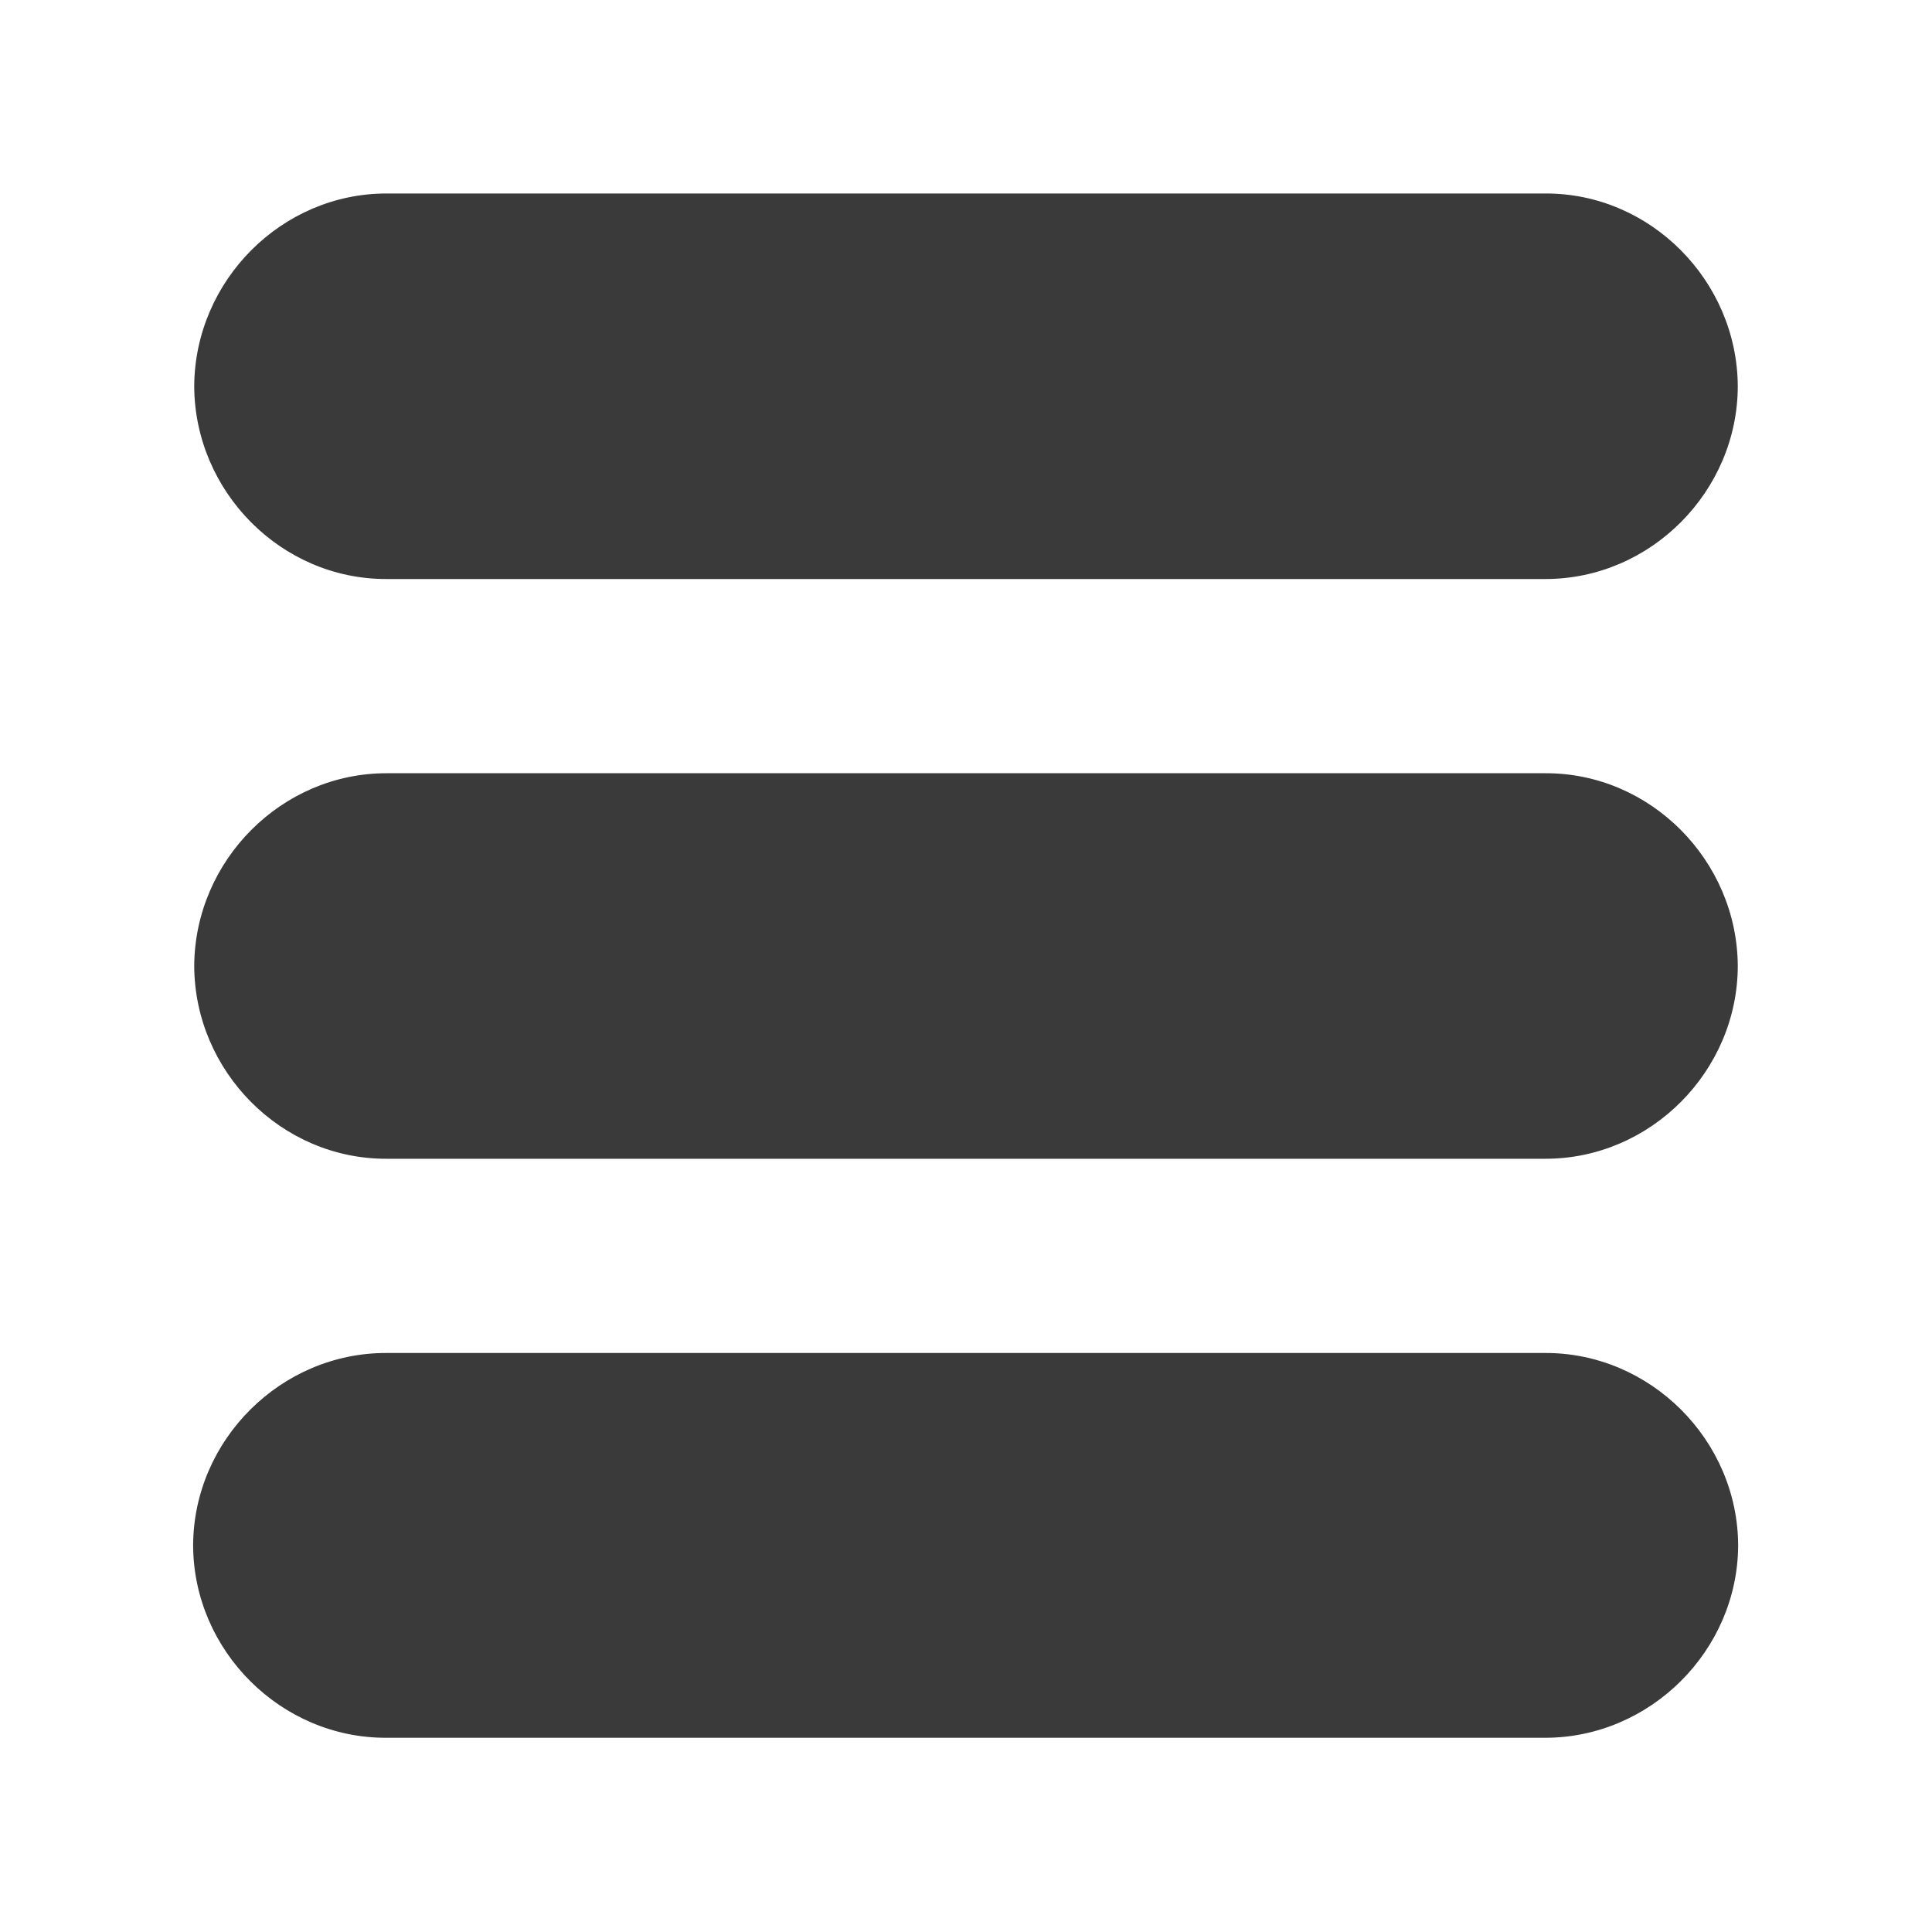 <?xml version="1.0" encoding="UTF-8" standalone="no"?>
<svg
   width="20"
   height="20"
   viewBox="0 0 5.292 5.292"
   version="1.1"
   id="svg8"
   inkscape:version="1.1.1 (3bf5ae0d25, 2021-09-20)"
   sodipodi:docname="ham_03.svg"
   inkscape:export-filename="D:\projects\git\dcc_platform\icons\ham_03.png"
   inkscape:export-xdpi="96.000008"
   inkscape:export-ydpi="96.000008"
   xmlns:inkscape="http://www.inkscape.org/namespaces/inkscape"
   xmlns:sodipodi="http://sodipodi.sourceforge.net/DTD/sodipodi-0.dtd"
   xmlns="http://www.w3.org/2000/svg"
   xmlns:svg="http://www.w3.org/2000/svg"
   xmlns:rdf="http://www.w3.org/1999/02/22-rdf-syntax-ns#"
   xmlns:cc="http://creativecommons.org/ns#"
   xmlns:dc="http://purl.org/dc/elements/1.1/">
  <defs
     id="defs2">
    <pattern
       y="0"
       x="0"
       height="6"
       width="6"
       patternUnits="userSpaceOnUse"
       id="EMFhbasepattern" />
  </defs>
  <sodipodi:namedview
     id="base"
     pagecolor="#ffffff"
     bordercolor="#666666"
     borderopacity="1.0"
     inkscape:pageopacity="0.0"
     inkscape:pageshadow="2"
     inkscape:zoom="32"
     inkscape:cx="17.296875"
     inkscape:cy="9.53125"
     inkscape:document-units="px"
     inkscape:current-layer="layer1"
     showgrid="false"
     units="px"
     inkscape:window-width="1920"
     inkscape:window-height="1017"
     inkscape:window-x="-8"
     inkscape:window-y="-8"
     inkscape:window-maximized="1"
     inkscape:document-rotation="0"
     inkscape:pagecheckerboard="0" />
  <g
     inkscape:label="Layer 1"
     inkscape:groupmode="layer"
     id="layer1"
     transform="translate(0,-292.767)">
    <path
       style="color:#000000;fill:#3a3a3a;stroke-linecap:round;stroke-linejoin:round;-inkscape-stroke:none;paint-order:stroke markers fill"
       d="m 1.059,294.885 c -0.288,-2.5e-4 -0.525,0.239 -0.527,0.527 6.3849e-4,0.289 0.238,0.53 0.527,0.529 h 3.174 c 0.289,2.5e-4 0.527,-0.241 0.527,-0.529 -0.002,-0.288 -0.239,-0.528 -0.527,-0.527 h -3.172 z"
       id="path868"
       sodipodi:nodetypes="cccccccc" />
    <path
       style="color:#000000;fill:#3a3a3a;stroke-linecap:round;stroke-linejoin:round;-inkscape-stroke:none;paint-order:stroke markers fill"
       d="M 1.059,296.473 C 0.77,296.472 0.53,296.711 0.529,297 c 9.9426e-4,0.289 0.241,0.528 0.529,0.527 h 3.174 c 0.288,2.5e-4 0.528,-0.239 0.529,-0.527 -9.942e-4,-0.289 -0.241,-0.528 -0.529,-0.527 h -3.172 z"
       id="path872"
       sodipodi:nodetypes="cccccccc" />
    <path
       style="color:#000000;fill:#3a3a3a;stroke-linecap:round;stroke-linejoin:round;-inkscape-stroke:none;paint-order:stroke markers fill"
       d="m 1.059,293.297 c -0.288,-2.4e-4 -0.525,0.239 -0.527,0.527 6.3849e-4,0.289 0.238,0.53 0.527,0.529 h 3.174 c 0.289,2.5e-4 0.527,-0.241 0.527,-0.529 -0.002,-0.288 -0.239,-0.528 -0.527,-0.527 h -3.172 z"
       id="path864"
       sodipodi:nodetypes="cccccccc" />
  </g>
</svg>
